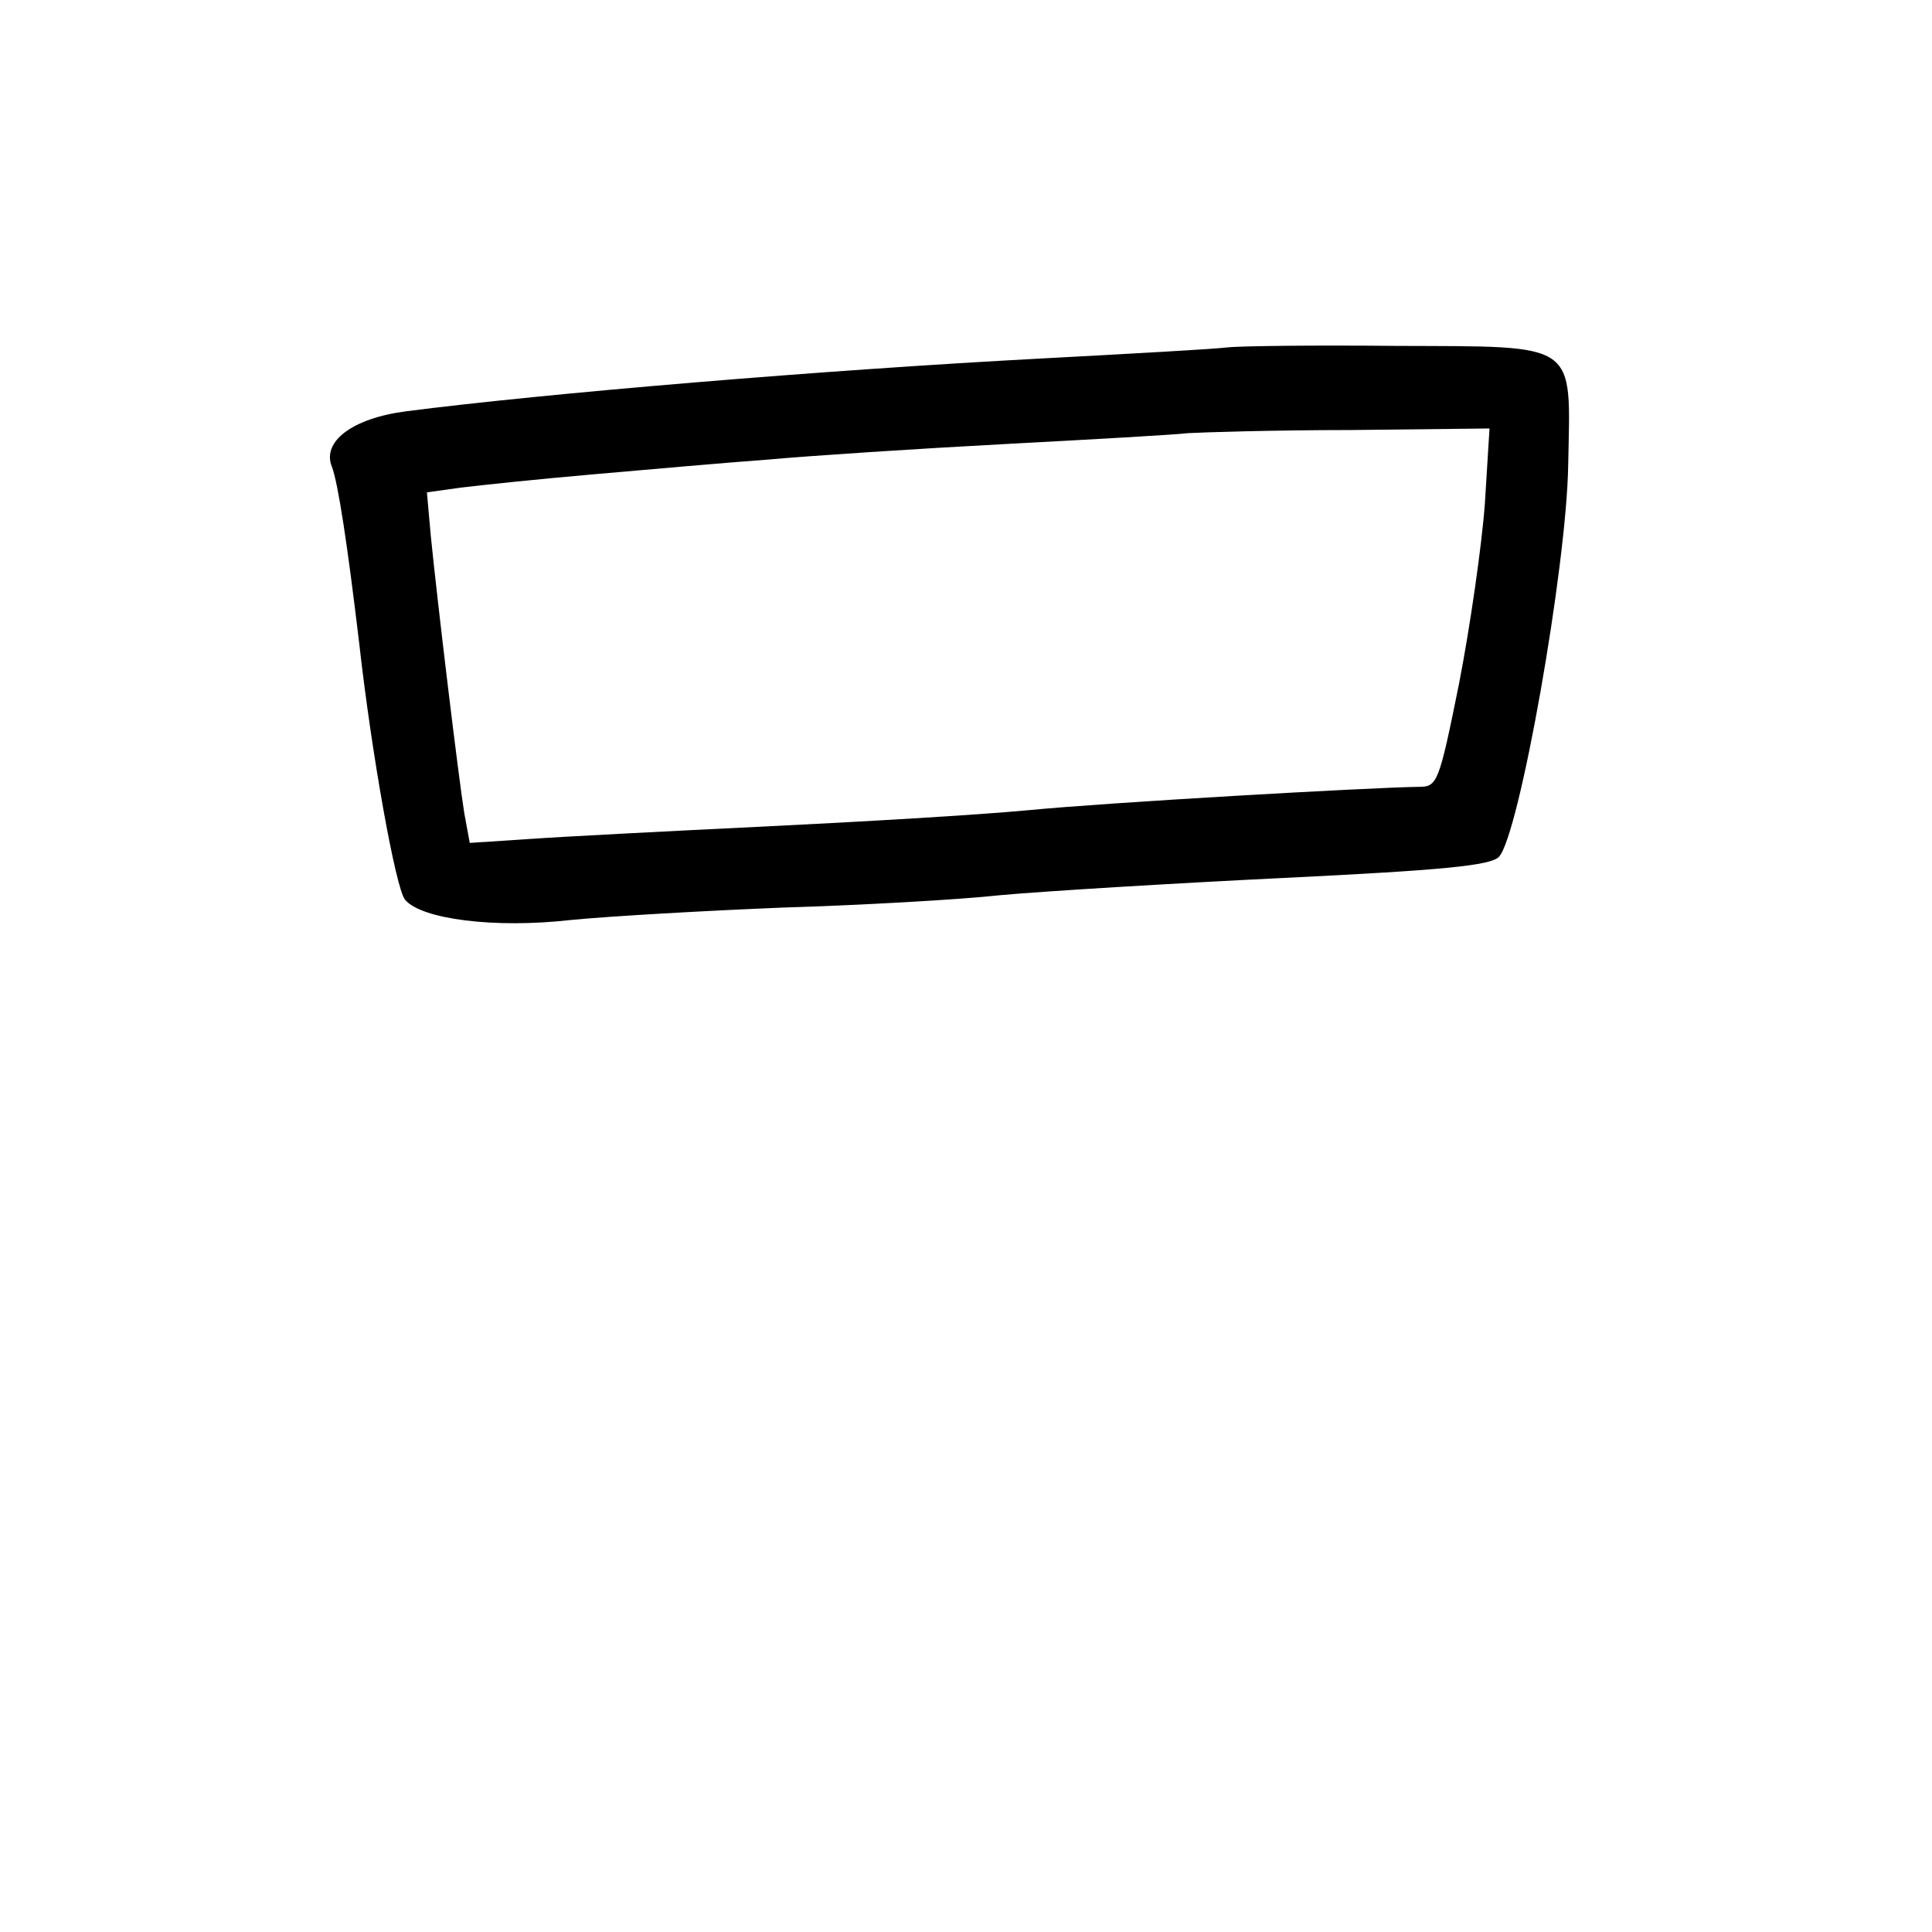 <?xml version="1.0" standalone="no"?>
<!DOCTYPE svg PUBLIC "-//W3C//DTD SVG 20010904//EN"
 "http://www.w3.org/TR/2001/REC-SVG-20010904/DTD/svg10.dtd">
<svg version="1.0" xmlns="http://www.w3.org/2000/svg"
 width="248pt" height="248pt" viewBox="0 0 248 248"
 preserveAspectRatio="xMidYMid meet">
<g transform="translate(0,248) scale(0.1,-0.1)"
fill="#000000" stroke="none">
<path d="M1575 2034 c-16 -2 -122 -8 -235 -14 -284 -15 -641 -45 -819 -68 -69
-9 -108 -39 -95 -71 8 -21 20 -100 35 -226 16 -143 47 -316 59 -330 21 -25
115 -37 212 -26 51 5 174 12 273 16 99 3 225 10 280 16 55 5 218 15 362 22
206 10 266 16 277 27 26 27 87 372 89 503 3 160 15 152 -221 153 -103 1 -200
0 -217 -2z m331 -201 c-4 -54 -19 -158 -33 -230 -26 -129 -28 -133 -52 -133
-65 -1 -398 -20 -501 -30 -63 -6 -216 -15 -340 -21 -124 -6 -259 -13 -301 -16
l-76 -5 -7 38 c-7 43 -34 266 -43 356 l-5 56 43 6 c24 3 100 11 169 17 69 6
170 15 225 19 55 5 192 14 305 20 113 6 219 12 235 14 17 1 110 4 209 4 l178
2 -6 -97z"/>
</g>
</svg>
